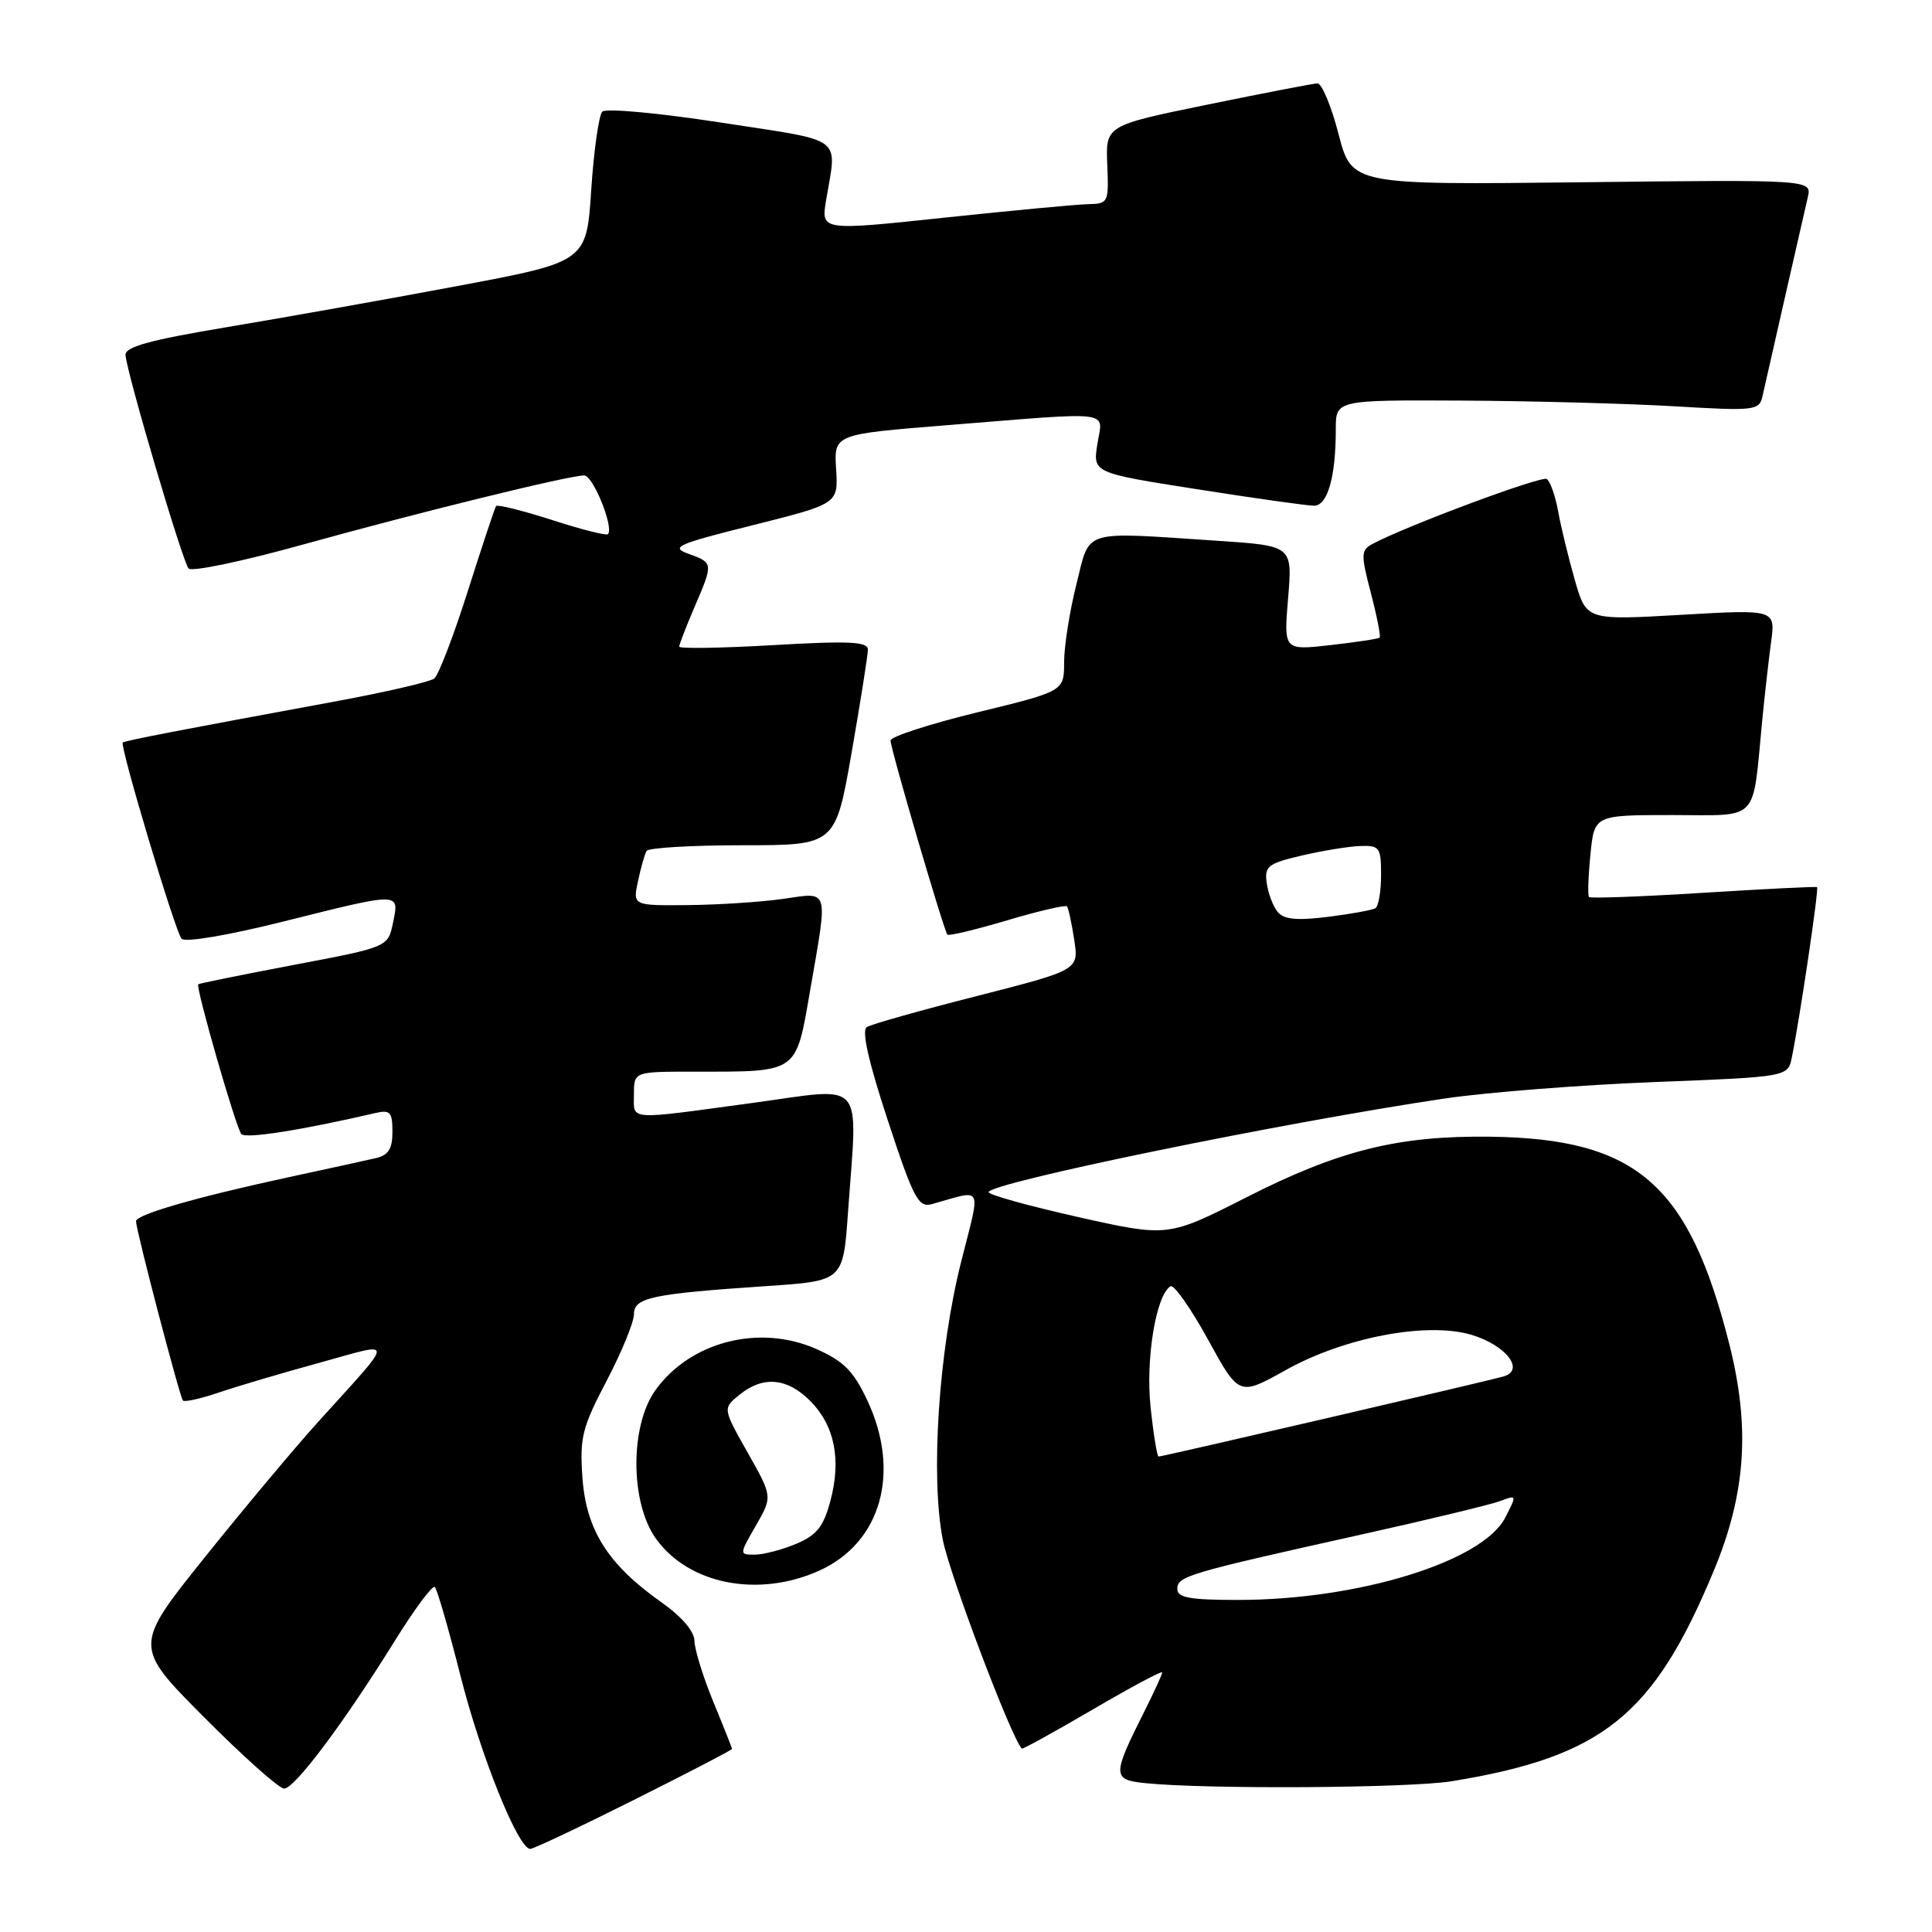 <?xml version="1.0" encoding="UTF-8" standalone="no"?>
<!DOCTYPE svg PUBLIC "-//W3C//DTD SVG 1.1//EN" "http://www.w3.org/Graphics/SVG/1.1/DTD/svg11.dtd" >
<svg xmlns="http://www.w3.org/2000/svg" xmlns:xlink="http://www.w3.org/1999/xlink" version="1.1" viewBox="0 0 256 256">
 <g >
 <path fill="currentColor"
d=" M 84.01 238.49 C 91.16 234.91 97.00 231.88 97.00 231.74 C 96.99 231.61 95.88 228.80 94.52 225.50 C 93.16 222.20 92.04 218.57 92.02 217.44 C 92.01 216.17 90.35 214.22 87.64 212.31 C 80.59 207.34 77.68 202.77 77.18 195.85 C 76.80 190.50 77.12 189.18 80.38 182.97 C 82.37 179.17 84.00 175.20 84.00 174.15 C 84.00 171.93 86.32 171.44 101.61 170.41 C 111.72 169.73 111.72 169.73 112.36 160.71 C 113.64 142.64 114.89 144.08 99.75 146.14 C 82.86 148.43 84.00 148.52 84.00 145.00 C 84.00 142.00 84.00 142.00 91.88 142.00 C 105.91 142.00 105.42 142.34 107.36 131.16 C 109.73 117.49 109.95 118.22 103.75 119.11 C 100.86 119.52 95.20 119.89 91.17 119.93 C 83.84 120.00 83.84 120.00 84.54 116.75 C 84.92 114.96 85.43 113.16 85.68 112.75 C 85.92 112.34 91.65 112.00 98.41 112.00 C 110.70 112.00 110.70 112.00 112.85 99.69 C 114.03 92.92 115.00 86.79 115.00 86.07 C 115.00 85.02 112.51 84.90 102.50 85.48 C 95.62 85.88 90.00 85.97 90.00 85.68 C 90.00 85.40 90.90 83.07 92.00 80.50 C 94.54 74.59 94.53 74.58 91.25 73.39 C 88.78 72.50 89.64 72.12 99.79 69.58 C 111.07 66.75 111.07 66.75 110.79 62.15 C 110.50 57.54 110.50 57.54 125.50 56.34 C 147.95 54.54 146.13 54.31 145.41 58.83 C 144.80 62.66 144.80 62.66 158.65 64.83 C 166.27 66.03 173.23 67.01 174.12 67.01 C 175.92 67.00 177.00 63.19 177.00 56.87 C 177.00 53.00 177.00 53.00 193.75 53.08 C 202.96 53.13 215.58 53.47 221.79 53.83 C 232.55 54.47 233.11 54.40 233.54 52.50 C 234.28 49.18 238.95 28.67 239.54 26.15 C 240.09 23.80 240.09 23.80 209.60 24.15 C 179.12 24.50 179.12 24.50 177.36 17.75 C 176.40 14.04 175.14 11.02 174.56 11.05 C 173.98 11.07 167.43 12.34 160.00 13.86 C 146.50 16.63 146.50 16.63 146.72 21.82 C 146.93 26.83 146.85 27.00 144.22 27.05 C 142.72 27.08 134.14 27.89 125.15 28.84 C 108.79 30.58 108.79 30.58 109.46 26.54 C 110.90 17.89 112.13 18.80 95.58 16.25 C 87.37 14.98 80.28 14.32 79.81 14.79 C 79.35 15.25 78.69 19.92 78.34 25.16 C 77.72 34.69 77.72 34.69 60.61 37.90 C 51.20 39.67 37.42 42.12 30.00 43.36 C 19.77 45.07 16.53 45.97 16.63 47.06 C 16.87 49.67 24.20 74.48 24.99 75.33 C 25.42 75.79 32.23 74.36 40.13 72.16 C 55.58 67.87 75.37 63.00 77.41 63.00 C 78.59 63.00 81.39 69.95 80.55 70.78 C 80.34 71.00 76.99 70.15 73.11 68.89 C 69.22 67.64 65.90 66.82 65.73 67.06 C 65.56 67.30 63.88 72.36 61.99 78.31 C 60.11 84.25 58.10 89.47 57.54 89.91 C 56.97 90.35 51.10 91.71 44.50 92.93 C 23.65 96.77 16.51 98.15 16.27 98.39 C 15.84 98.82 23.23 123.49 24.06 124.39 C 24.53 124.90 30.21 123.94 37.41 122.14 C 53.20 118.19 52.91 118.18 52.08 122.25 C 51.42 125.49 51.42 125.49 38.96 127.85 C 32.11 129.15 26.40 130.31 26.27 130.42 C 25.89 130.76 31.26 149.44 31.98 150.27 C 32.54 150.92 39.94 149.76 49.75 147.48 C 51.70 147.03 52.00 147.36 52.00 149.96 C 52.00 152.25 51.47 153.08 49.75 153.47 C 48.51 153.76 43.23 154.91 38.00 156.04 C 25.91 158.66 17.99 160.95 18.02 161.82 C 18.06 163.15 23.83 185.16 24.24 185.58 C 24.47 185.81 26.65 185.32 29.08 184.49 C 31.51 183.67 37.48 181.90 42.34 180.57 C 52.48 177.78 52.50 176.96 42.10 188.47 C 39.12 191.76 32.41 199.78 27.18 206.29 C 17.68 218.14 17.68 218.14 27.07 227.57 C 32.23 232.76 36.99 237.00 37.65 237.00 C 39.04 237.00 45.56 228.29 52.29 217.46 C 54.92 213.21 57.32 209.99 57.62 210.29 C 57.93 210.60 59.45 215.86 61.00 221.99 C 63.70 232.67 68.65 244.96 70.26 244.99 C 70.68 244.99 76.87 242.07 84.01 238.49 Z  M 192.39 236.02 C 212.34 232.76 219.10 227.33 227.06 208.19 C 231.34 197.93 231.94 189.17 229.14 178.10 C 223.78 156.89 216.86 150.88 197.50 150.62 C 185.29 150.46 177.46 152.40 165.16 158.65 C 154.76 163.93 154.76 163.93 142.88 161.27 C 136.35 159.80 131.00 158.32 131.00 157.97 C 131.00 156.74 170.13 148.71 191.50 145.55 C 197.00 144.74 209.47 143.76 219.20 143.38 C 236.91 142.69 236.91 142.69 237.43 140.10 C 238.52 134.73 241.04 117.71 240.77 117.55 C 240.62 117.45 233.84 117.79 225.69 118.30 C 217.55 118.81 210.74 119.06 210.55 118.86 C 210.37 118.66 210.45 116.14 210.74 113.25 C 211.25 108.00 211.25 108.00 221.58 108.00 C 233.28 108.00 232.17 109.16 233.50 95.50 C 233.82 92.20 234.35 87.53 234.67 85.12 C 235.27 80.74 235.27 80.74 222.73 81.47 C 210.20 82.19 210.20 82.19 208.67 76.85 C 207.83 73.91 206.83 69.81 206.46 67.74 C 206.08 65.67 205.40 63.75 204.95 63.47 C 204.23 63.02 186.32 69.69 181.89 72.06 C 180.32 72.90 180.30 73.42 181.65 78.59 C 182.46 81.69 182.98 84.34 182.81 84.49 C 182.64 84.65 179.71 85.09 176.30 85.48 C 170.10 86.18 170.10 86.18 170.68 79.25 C 171.26 72.32 171.26 72.32 161.38 71.66 C 143.06 70.45 144.49 70.01 142.62 77.46 C 141.73 81.01 141.00 85.64 141.00 87.75 C 141.00 91.59 141.00 91.59 129.50 94.39 C 123.17 95.94 118.00 97.61 118.00 98.12 C 118.00 99.22 125.07 123.34 125.54 123.85 C 125.72 124.04 129.28 123.19 133.45 121.95 C 137.62 120.71 141.19 119.88 141.38 120.10 C 141.57 120.32 142.00 122.31 142.34 124.52 C 142.95 128.53 142.95 128.53 129.44 131.98 C 122.01 133.87 115.45 135.72 114.86 136.09 C 114.14 136.53 115.07 140.65 117.63 148.43 C 121.06 158.86 121.69 160.05 123.49 159.55 C 130.40 157.62 129.98 156.78 127.36 167.18 C 124.37 179.03 123.28 195.66 124.93 204.05 C 125.84 208.68 133.95 230.14 135.39 231.70 C 135.49 231.82 139.72 229.48 144.79 226.52 C 149.85 223.56 154.00 221.34 154.00 221.60 C 154.00 221.86 152.93 224.19 151.63 226.78 C 147.37 235.26 147.37 235.82 151.70 236.27 C 159.75 237.11 186.78 236.94 192.39 236.02 Z  M 108.60 208.10 C 116.77 204.38 119.39 195.05 114.91 185.53 C 113.10 181.67 111.78 180.35 108.17 178.75 C 100.62 175.41 91.44 177.77 86.83 184.23 C 83.46 188.96 83.50 199.09 86.90 203.86 C 91.24 209.95 100.52 211.76 108.60 208.10 Z  M 156.00 210.54 C 156.00 208.86 157.35 208.46 180.00 203.42 C 189.07 201.41 197.52 199.37 198.77 198.90 C 201.01 198.05 201.01 198.07 199.44 201.11 C 196.43 206.93 179.96 212.00 164.04 212.00 C 157.65 212.00 156.00 211.70 156.00 210.54 Z  M 152.46 186.47 C 151.78 180.10 153.17 171.63 155.09 170.44 C 155.54 170.16 157.77 173.32 160.05 177.47 C 164.18 185.00 164.18 185.00 170.35 181.55 C 178.15 177.19 189.10 175.11 195.01 176.88 C 199.56 178.25 202.10 181.54 199.25 182.38 C 197.21 182.98 154.07 193.00 153.52 193.00 C 153.32 193.00 152.84 190.06 152.46 186.47 Z  M 169.30 120.84 C 168.69 120.10 168.04 118.38 167.85 117.02 C 167.53 114.78 167.99 114.42 172.50 113.36 C 175.25 112.72 178.74 112.15 180.25 112.10 C 182.80 112.01 183.00 112.29 183.00 115.94 C 183.00 118.11 182.66 120.09 182.25 120.34 C 181.84 120.59 179.00 121.11 175.95 121.49 C 171.84 122.00 170.11 121.83 169.30 120.84 Z  M 100.15 202.16 C 102.37 198.31 102.37 198.31 99.06 192.46 C 95.76 186.61 95.76 186.61 97.99 184.81 C 101.11 182.28 104.28 182.56 107.34 185.61 C 110.59 188.86 111.51 193.41 110.02 198.92 C 109.11 202.31 108.21 203.43 105.47 204.58 C 103.60 205.36 101.14 206.00 100.00 206.00 C 97.95 206.00 97.95 205.99 100.15 202.16 Z "/>
</g>
</svg>